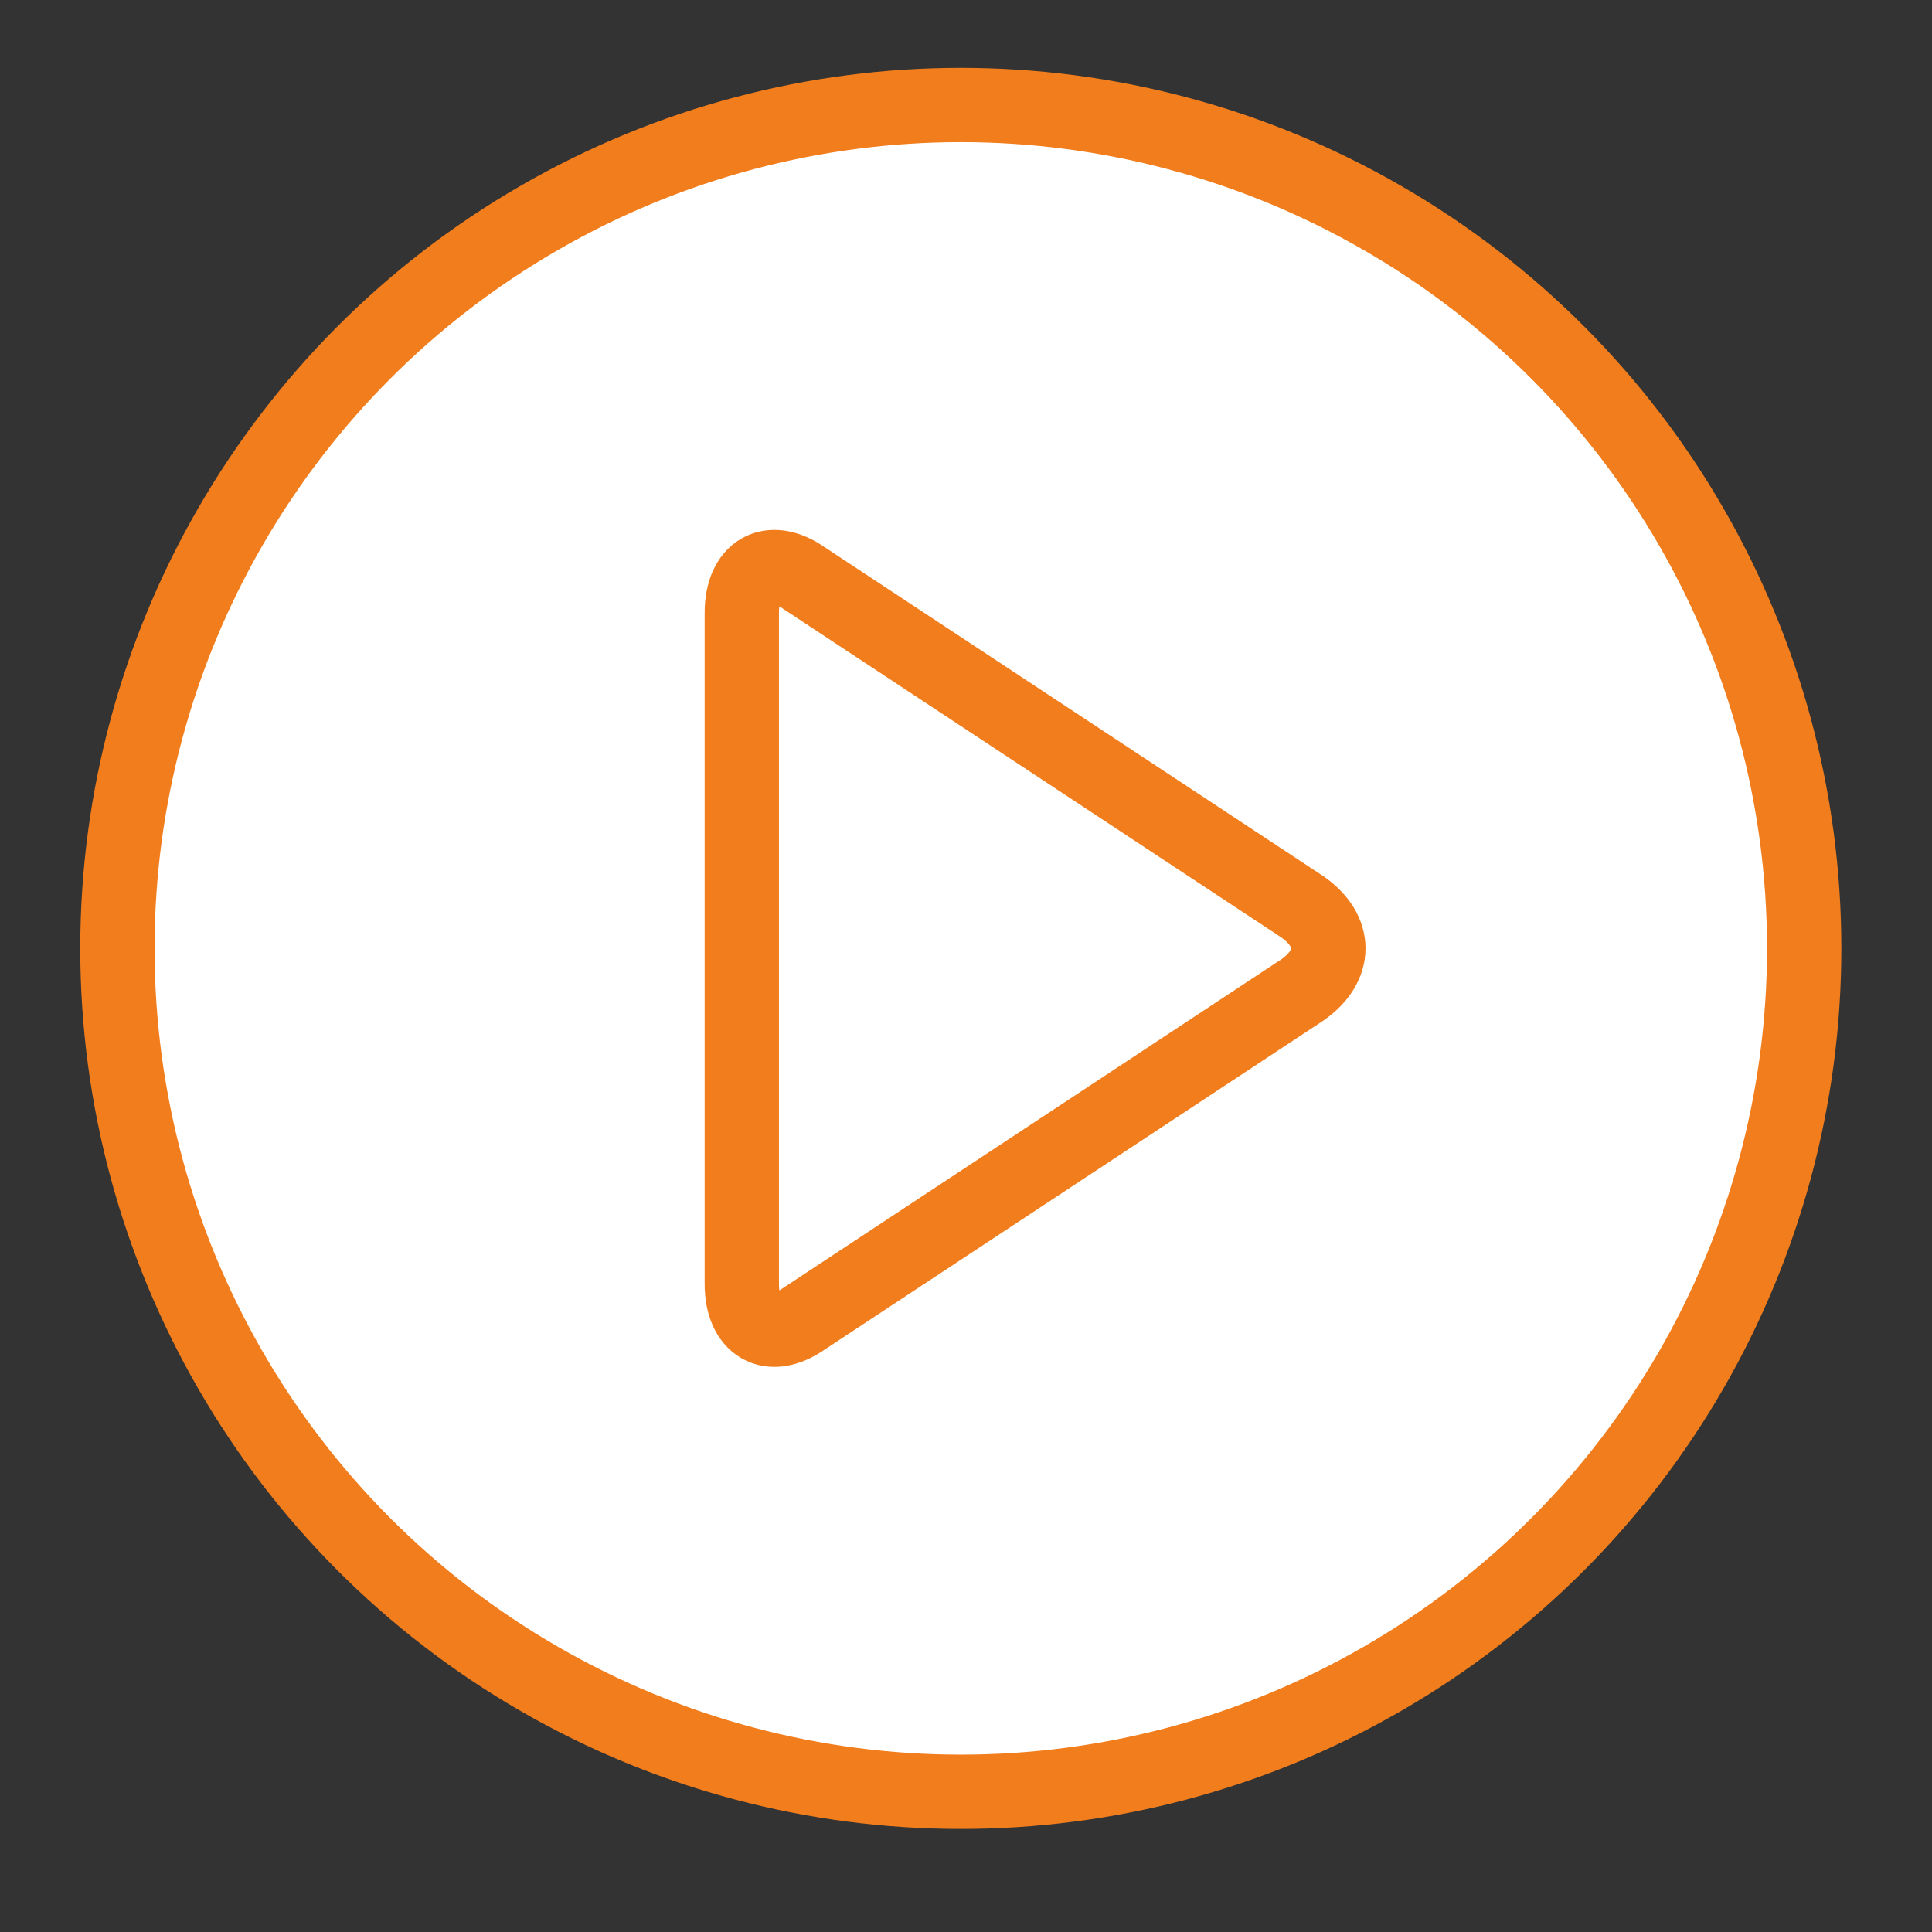 <?xml version="1.0" encoding="UTF-8"?>
<svg width="26px" height="26px" viewBox="0 0 26 26" version="1.1" xmlns="http://www.w3.org/2000/svg" xmlns:xlink="http://www.w3.org/1999/xlink">
    <rect x="0" y="0" width="26" height="26" fill="#333333" stroke="none"/>
    <title>椭圆形备份 3</title>
    <g id="页面-1" stroke="none" stroke-width="1" fill="none" fill-rule="evenodd">
        <g id="流程管理/流程设定备份-3" transform="translate(-200, -184)" stroke="#F17D1D">
            <g id="编组-9备份-6" transform="translate(199.5, 184)">
                <g id="椭圆形备份-5">
                    <circle id="椭圆形备份-7" fill="#FFFFFF" cx="13.43" cy="12.763" r="11.35"></circle>
                    <path d="M18.027,12.204 C18.493,12.53 18.493,12.996 18.027,13.322 L11.321,17.746 C10.855,18.072 10.483,17.839 10.483,17.28 L10.483,8.246 C10.483,7.687 10.855,7.454 11.321,7.78 L18.027,12.204 L18.027,12.204 Z" id="路径" fill-rule="nonzero"></path>
                </g>
            </g>
        </g>
    </g>
</svg>